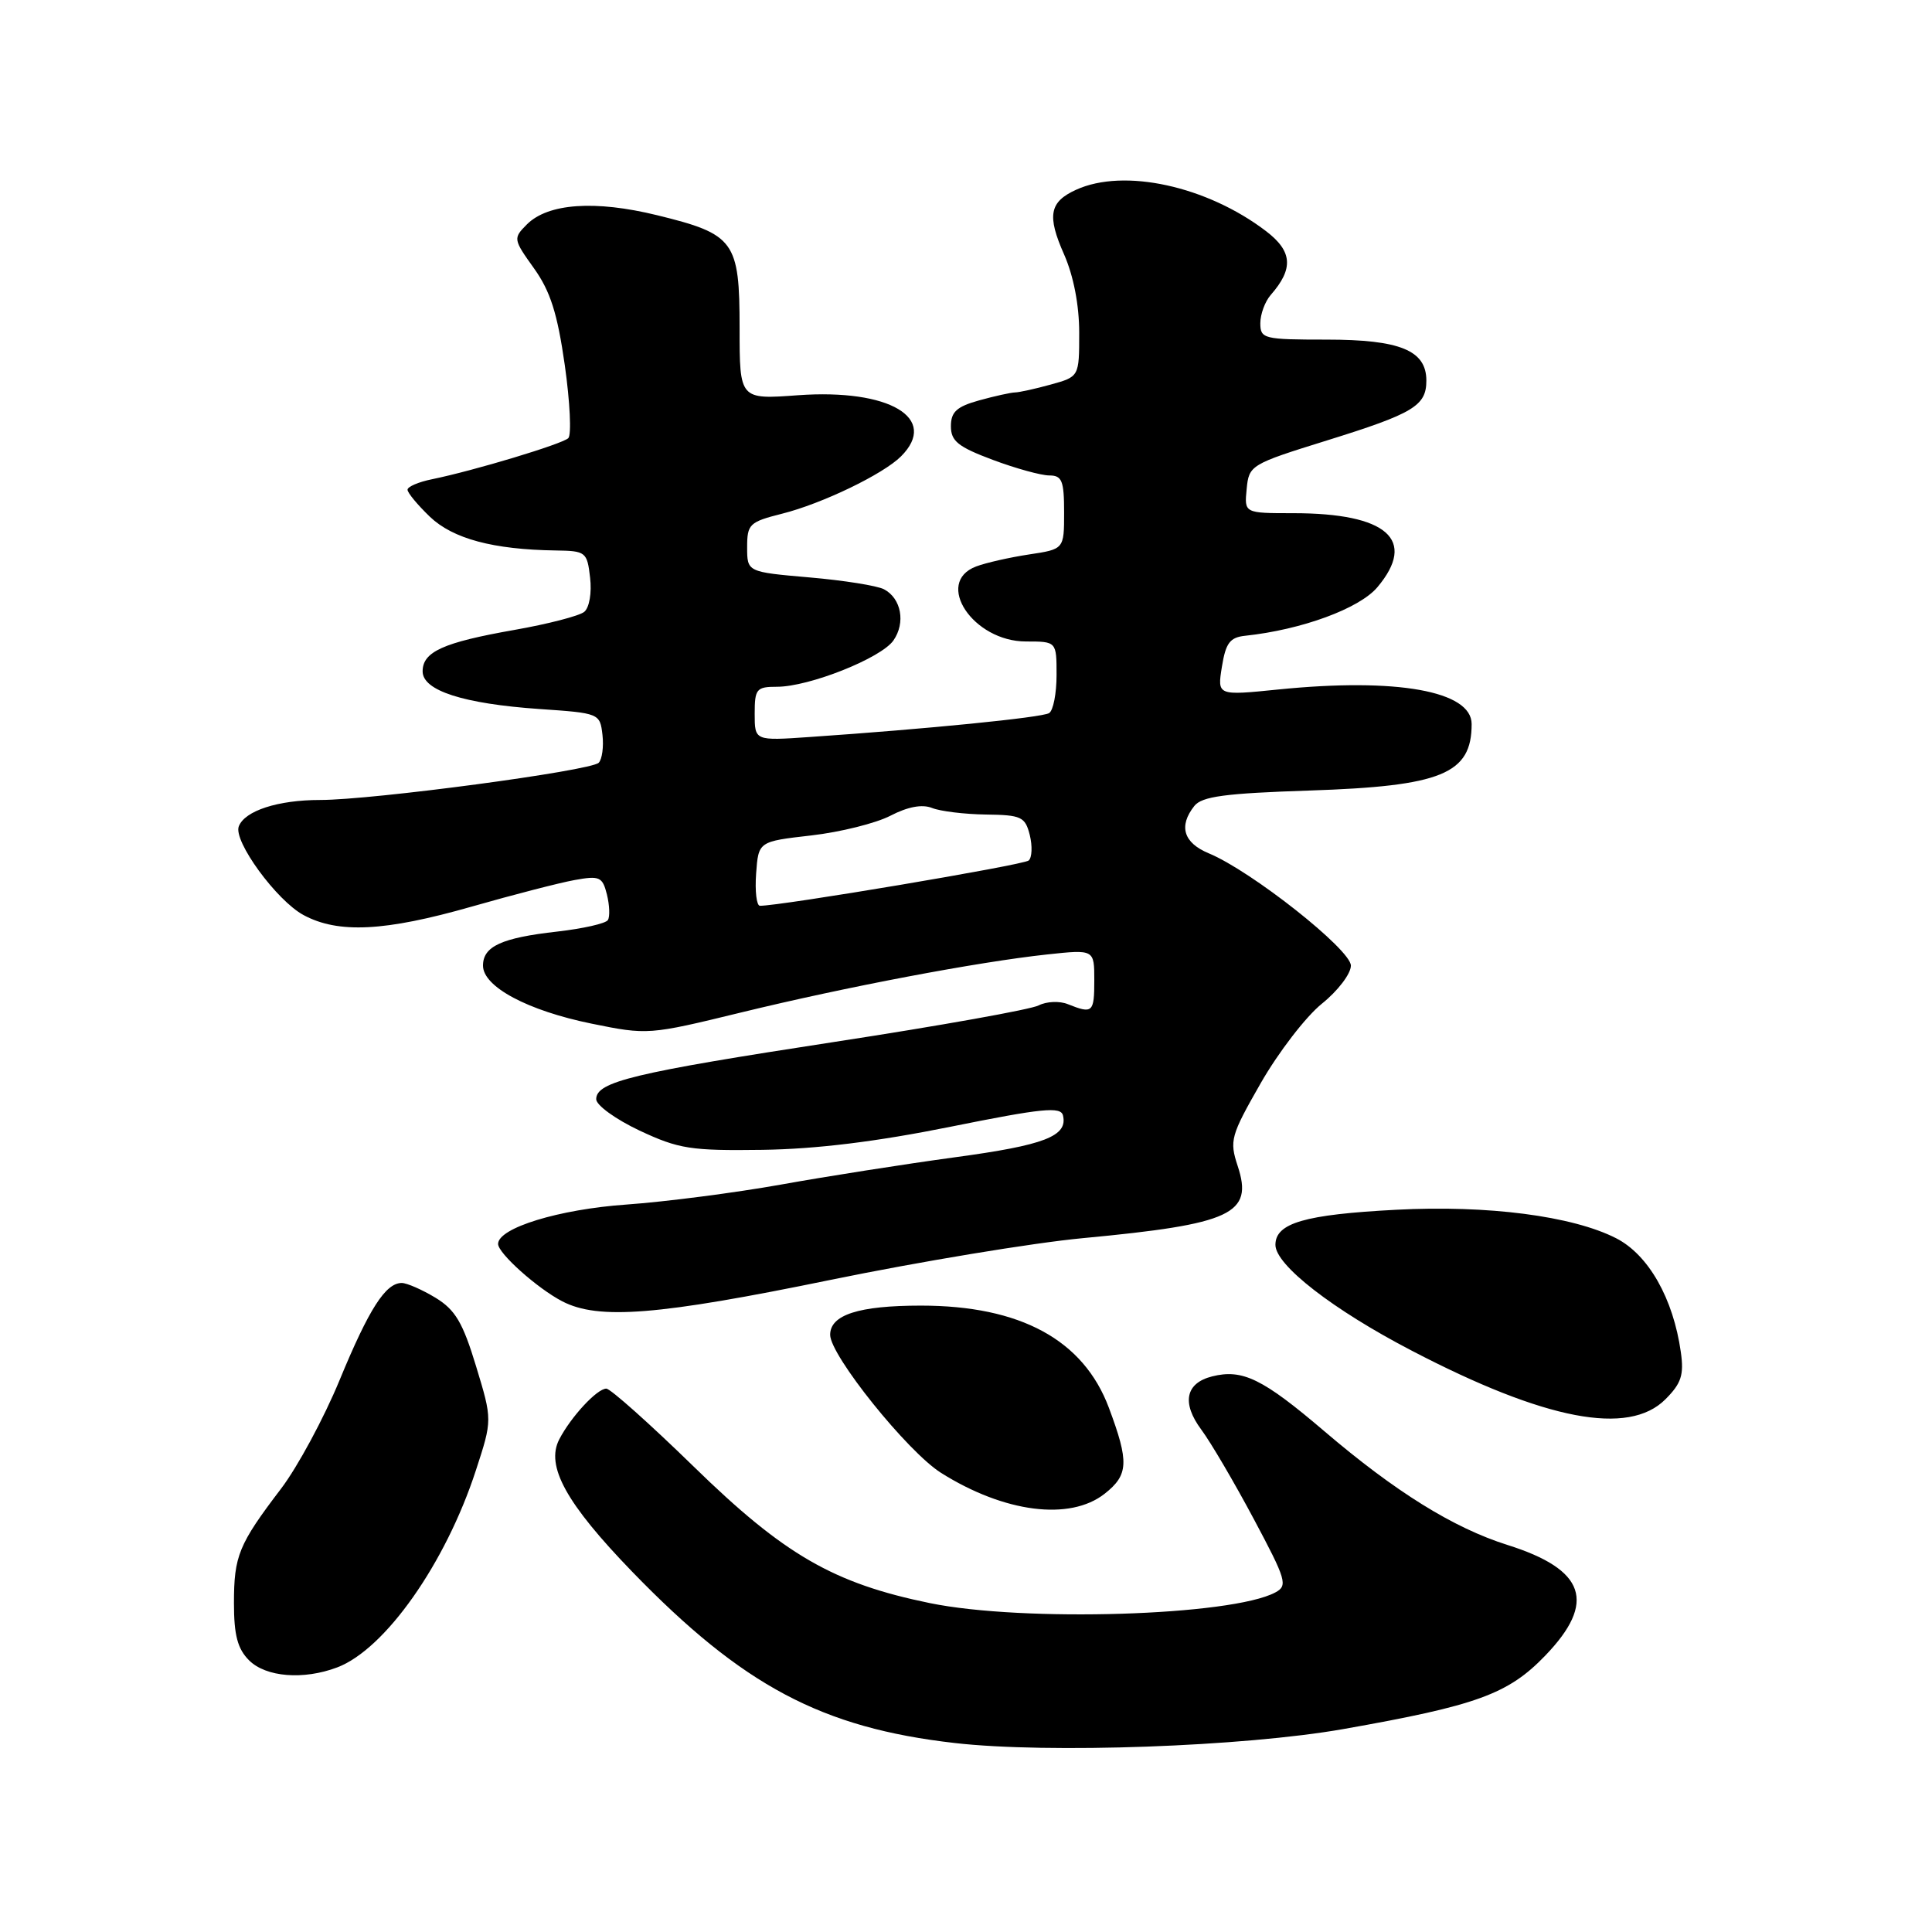 <?xml version="1.0" encoding="UTF-8" standalone="no"?>
<!DOCTYPE svg PUBLIC "-//W3C//DTD SVG 1.1//EN" "http://www.w3.org/Graphics/SVG/1.1/DTD/svg11.dtd" >
<svg xmlns="http://www.w3.org/2000/svg" xmlns:xlink="http://www.w3.org/1999/xlink" version="1.1" viewBox="0 0 256 256">
 <g >
 <path fill="currentColor"
d=" M 178.00 229.11 C 195.69 225.99 199.84 224.48 204.75 219.38 C 211.57 212.30 210.09 207.97 199.73 204.71 C 192.58 202.45 184.90 197.68 175.49 189.65 C 167.32 182.68 164.64 181.37 160.61 182.38 C 157.08 183.27 156.55 185.90 159.19 189.45 C 160.44 191.13 163.56 196.45 166.13 201.27 C 170.45 209.37 170.67 210.11 168.98 211.01 C 163.18 214.11 135.61 214.96 123.21 212.42 C 110.44 209.80 103.91 206.03 91.92 194.33 C 86.09 188.65 80.88 184.00 80.34 184.00 C 79.11 184.00 75.64 187.75 74.10 190.73 C 72.28 194.25 75.02 199.21 83.74 208.23 C 98.42 223.39 108.89 228.95 126.52 230.96 C 138.87 232.37 164.80 231.44 178.00 229.11 Z  M 44.68 220.94 C 51.03 218.54 59.05 207.14 63.06 194.82 C 65.24 188.14 65.24 188.14 63.08 181.03 C 61.32 175.23 60.33 173.56 57.71 171.96 C 55.94 170.89 53.93 170.01 53.24 170.00 C 51.09 170.00 48.90 173.42 44.99 182.89 C 42.92 187.91 39.43 194.38 37.24 197.26 C 31.62 204.64 31.00 206.15 31.00 212.43 C 31.00 216.67 31.48 218.48 33.00 220.00 C 35.23 222.23 40.21 222.63 44.68 220.94 Z  M 146.37 197.93 C 149.54 195.43 149.63 193.75 146.93 186.53 C 143.56 177.54 135.21 173.00 122.03 173.00 C 113.79 173.00 110.00 174.22 110.00 176.87 C 110.00 179.60 120.26 192.37 124.69 195.16 C 133.08 200.44 141.76 201.55 146.37 197.93 Z  M 220.67 185.42 C 222.78 183.31 223.15 182.19 222.72 179.17 C 221.72 172.05 218.43 166.26 214.14 164.07 C 208.36 161.12 197.10 159.66 185.00 160.30 C 172.89 160.93 169.00 162.06 169.00 164.95 C 169.00 167.63 176.61 173.54 187.10 178.99 C 204.78 188.20 215.79 190.30 220.67 185.42 Z  M 110.06 169.59 C 121.85 167.17 136.90 164.68 143.50 164.06 C 163.24 162.20 166.10 160.86 164.00 154.50 C 162.89 151.13 163.07 150.49 167.06 143.51 C 169.40 139.43 173.04 134.70 175.15 133.00 C 177.27 131.30 179.00 129.03 179.00 127.95 C 179.00 125.83 165.82 115.41 160.17 113.07 C 156.82 111.68 156.14 109.47 158.25 106.80 C 159.25 105.53 162.30 105.12 173.52 104.75 C 191.03 104.17 195.00 102.55 195.00 95.94 C 195.00 91.56 185.07 89.78 169.39 91.36 C 161.29 92.18 161.29 92.18 161.91 88.34 C 162.42 85.19 162.97 84.45 165.01 84.24 C 172.49 83.44 180.12 80.64 182.51 77.81 C 187.80 71.52 183.80 68.00 171.37 68.00 C 164.87 68.00 164.87 68.00 165.19 64.79 C 165.49 61.64 165.71 61.51 175.80 58.37 C 187.31 54.79 189.00 53.77 189.00 50.43 C 189.00 46.43 185.52 45.00 175.78 45.00 C 167.44 45.00 167.00 44.89 167.00 42.83 C 167.00 41.63 167.62 39.95 168.38 39.08 C 171.43 35.60 171.26 33.30 167.76 30.63 C 159.92 24.65 148.94 22.25 142.60 25.14 C 139.05 26.75 138.71 28.56 141.00 33.72 C 142.25 36.57 143.00 40.42 143.00 44.08 C 143.00 49.91 143.00 49.91 139.25 50.95 C 137.19 51.52 135.05 51.99 134.50 52.00 C 133.95 52.01 131.81 52.48 129.75 53.05 C 126.76 53.88 126.00 54.58 126.00 56.48 C 126.00 58.45 126.95 59.21 131.54 60.93 C 134.58 62.07 137.96 63.00 139.04 63.00 C 140.72 63.00 141.00 63.70 141.00 67.89 C 141.00 72.77 141.00 72.77 136.34 73.47 C 133.78 73.86 130.63 74.57 129.34 75.06 C 123.74 77.19 128.94 85.00 135.95 85.00 C 140.00 85.00 140.00 85.00 140.00 89.44 C 140.00 91.88 139.56 94.16 139.01 94.49 C 138.07 95.08 122.77 96.60 107.25 97.66 C 100.00 98.16 100.00 98.16 100.00 94.58 C 100.00 91.28 100.23 91.00 102.96 91.00 C 107.22 91.00 116.74 87.21 118.38 84.87 C 120.02 82.52 119.43 79.29 117.13 78.08 C 116.23 77.61 111.79 76.90 107.25 76.51 C 99.00 75.79 99.00 75.79 99.00 72.51 C 99.00 69.45 99.30 69.16 103.62 68.07 C 108.93 66.74 117.03 62.83 119.39 60.47 C 124.45 55.41 117.86 51.50 105.75 52.37 C 98.00 52.94 98.00 52.94 98.00 43.47 C 98.00 31.94 97.34 31.03 87.08 28.52 C 78.84 26.50 72.62 26.94 69.82 29.73 C 67.98 31.58 68.00 31.70 70.76 35.56 C 72.93 38.60 73.86 41.53 74.84 48.40 C 75.53 53.29 75.74 57.64 75.30 58.06 C 74.46 58.85 62.82 62.36 57.25 63.50 C 55.46 63.86 54.00 64.49 54.00 64.89 C 54.00 65.30 55.33 66.90 56.96 68.47 C 60.02 71.39 65.35 72.82 73.64 72.94 C 77.62 73.00 77.80 73.13 78.19 76.54 C 78.43 78.55 78.09 80.51 77.42 81.07 C 76.77 81.61 72.59 82.69 68.15 83.47 C 58.72 85.13 56.00 86.36 56.00 88.96 C 56.00 91.51 61.40 93.25 71.50 93.95 C 79.42 94.49 79.50 94.53 79.83 97.37 C 80.01 98.95 79.78 100.62 79.33 101.07 C 78.26 102.14 49.38 106.00 42.43 106.00 C 36.83 106.00 32.43 107.43 31.64 109.50 C 30.89 111.44 36.65 119.33 40.22 121.25 C 44.82 123.73 50.99 123.42 62.50 120.13 C 68.00 118.56 74.14 116.97 76.14 116.61 C 79.45 116.01 79.83 116.18 80.42 118.52 C 80.77 119.94 80.83 121.46 80.55 121.91 C 80.27 122.37 77.24 123.05 73.82 123.44 C 66.45 124.27 64.00 125.40 64.00 127.95 C 64.00 130.75 69.91 133.91 78.40 135.64 C 85.80 137.15 86.01 137.13 98.19 134.16 C 112.14 130.76 129.50 127.47 138.75 126.47 C 145.00 125.80 145.00 125.80 145.00 129.90 C 145.00 134.18 144.78 134.37 141.50 133.06 C 140.40 132.61 138.67 132.69 137.63 133.22 C 136.61 133.76 124.46 135.93 110.63 138.05 C 83.92 142.15 79.00 143.33 79.00 145.65 C 79.00 146.45 81.59 148.32 84.75 149.81 C 89.94 152.24 91.52 152.49 101.00 152.36 C 108.14 152.26 116.14 151.28 126.00 149.29 C 138.10 146.85 140.56 146.60 140.85 147.80 C 141.51 150.55 138.43 151.74 126.50 153.35 C 119.90 154.25 109.55 155.87 103.50 156.96 C 97.45 158.04 88.22 159.24 83.00 159.61 C 74.05 160.24 66.00 162.71 66.00 164.83 C 66.00 166.07 71.19 170.71 74.50 172.43 C 79.30 174.92 87.20 174.29 110.06 169.59 Z  M 100.19 115.75 C 100.50 111.50 100.50 111.50 107.50 110.70 C 111.35 110.26 116.08 109.08 118.00 108.08 C 120.30 106.89 122.19 106.54 123.50 107.06 C 124.60 107.50 127.81 107.89 130.64 107.93 C 135.34 107.99 135.84 108.23 136.45 110.64 C 136.81 112.10 136.75 113.62 136.31 114.02 C 135.64 114.62 103.31 120.06 100.69 120.02 C 100.25 120.01 100.02 118.09 100.19 115.75 Z "/>
</g>
</svg>